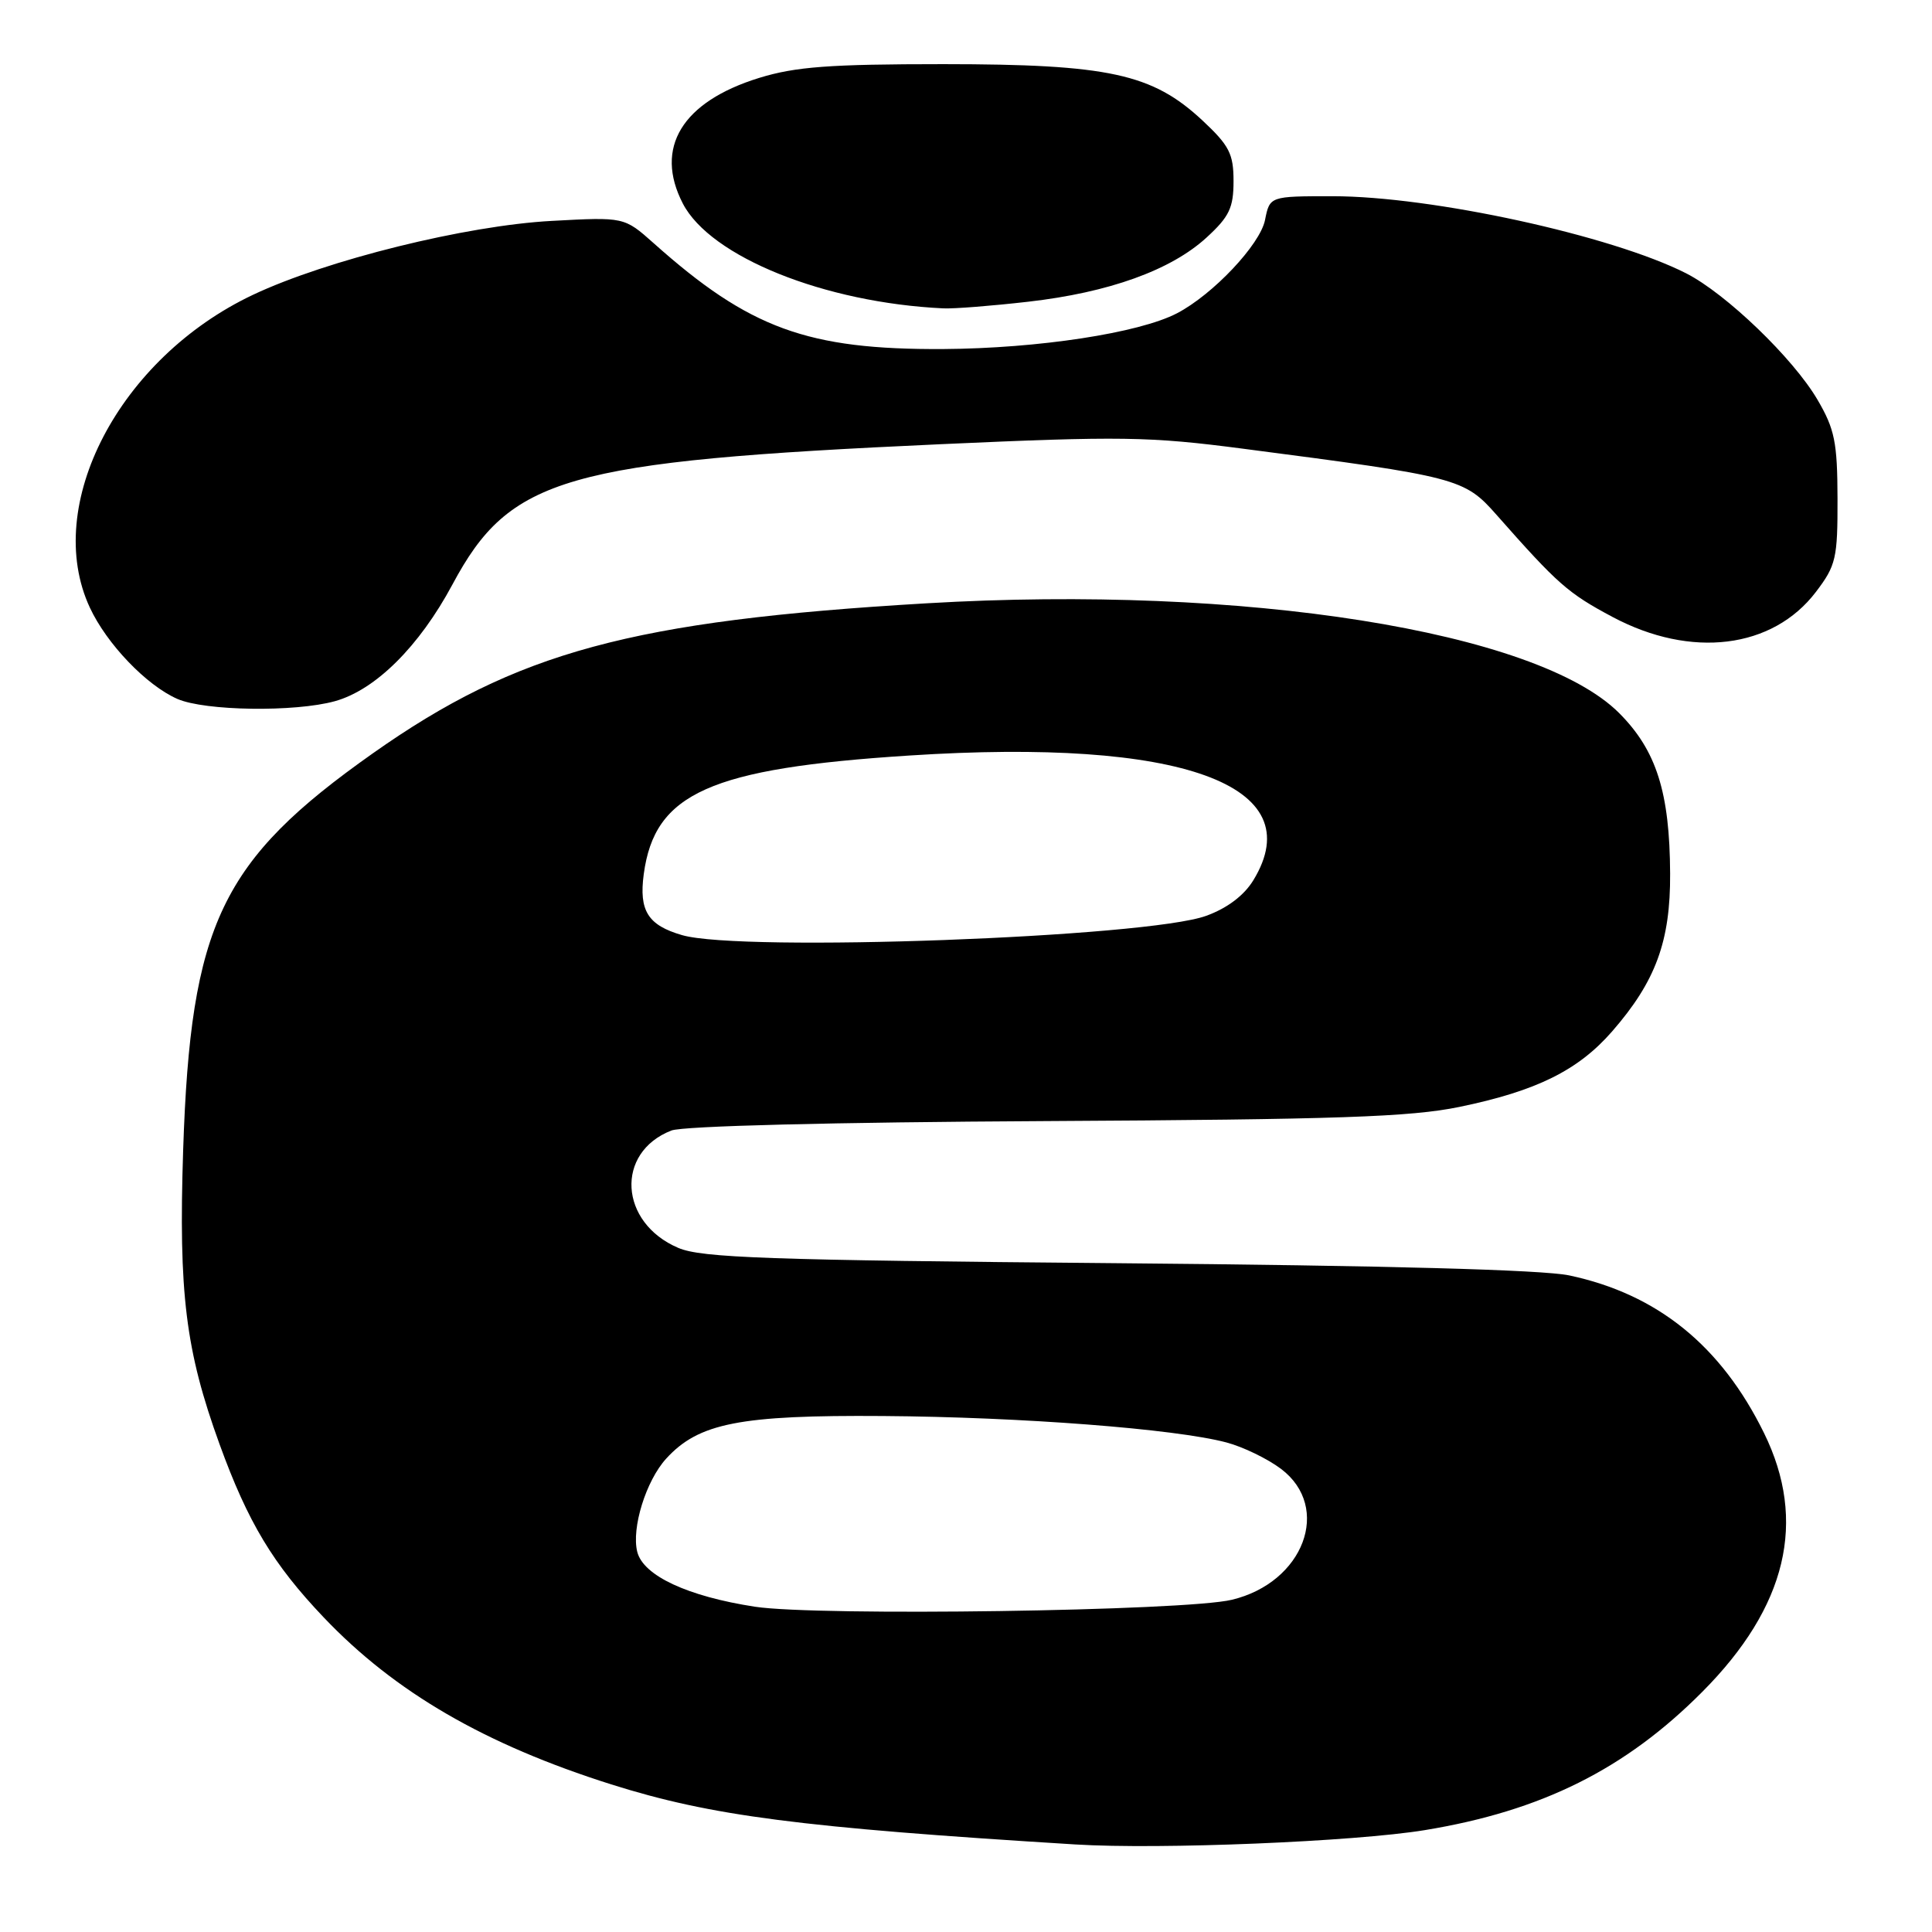 <?xml version="1.0" encoding="UTF-8" standalone="no"?>
<!DOCTYPE svg PUBLIC "-//W3C//DTD SVG 1.1//EN" "http://www.w3.org/Graphics/SVG/1.1/DTD/svg11.dtd" >
<svg xmlns="http://www.w3.org/2000/svg" xmlns:xlink="http://www.w3.org/1999/xlink" version="1.1" viewBox="0 0 256 256">
 <g >
 <path fill="currentColor"
d=" M 188.80 242.50 C 204.27 239.96 215.37 234.43 225.57 224.17 C 236.78 212.90 239.48 201.56 233.74 189.88 C 228.06 178.32 219.62 171.48 207.94 169.00 C 204.38 168.25 183.63 167.69 148.00 167.38 C 101.68 166.98 92.95 166.67 89.87 165.35 C 82.04 162.01 81.50 152.71 88.96 149.80 C 90.48 149.20 110.40 148.70 138.50 148.55 C 177.24 148.34 186.89 148.01 193.39 146.67 C 203.57 144.57 209.12 141.83 213.62 136.66 C 219.39 130.04 221.35 124.71 221.30 115.76 C 221.25 104.98 219.48 99.43 214.54 94.48 C 203.68 83.62 164.80 77.46 122.80 79.94 C 83.71 82.24 68.45 86.38 49.39 99.83 C 29.28 114.03 25.26 122.43 24.27 152.36 C 23.65 171.36 24.58 178.93 29.09 191.36 C 32.85 201.72 36.18 207.26 42.90 214.32 C 52.33 224.23 64.24 231.14 80.99 236.44 C 94.26 240.63 106.04 242.15 142.50 244.40 C 153.72 245.09 179.47 244.03 188.80 242.50 Z  M 44.38 92.91 C 49.75 91.42 55.55 85.66 59.95 77.45 C 67.58 63.20 74.80 61.13 124.62 58.86 C 148.54 57.78 152.27 57.83 164.74 59.46 C 193.18 63.16 194.03 63.38 198.29 68.21 C 206.42 77.42 207.76 78.60 213.67 81.75 C 224.09 87.30 234.88 85.97 240.62 78.43 C 243.28 74.93 243.50 73.99 243.48 66.05 C 243.46 58.60 243.11 56.87 240.83 52.97 C 237.60 47.46 228.72 38.92 223.43 36.22 C 213.55 31.20 189.73 26.00 176.57 26.00 C 168.25 26.00 168.25 26.00 167.62 29.16 C 166.97 32.41 160.72 39.03 155.96 41.51 C 150.93 44.13 137.58 46.17 125.00 46.25 C 106.99 46.35 99.28 43.53 86.61 32.22 C 82.71 28.75 82.71 28.75 73.11 29.27 C 61.75 29.88 43.29 34.45 33.53 39.06 C 15.80 47.44 5.61 66.95 11.90 80.50 C 14.14 85.32 19.40 90.81 23.50 92.61 C 27.16 94.21 39.08 94.38 44.38 92.91 Z  M 136.24 39.98 C 146.94 38.76 155.16 35.80 159.88 31.47 C 162.89 28.71 163.45 27.53 163.45 24.00 C 163.45 20.38 162.89 19.29 159.33 15.96 C 152.68 9.76 146.92 8.51 125.00 8.50 C 109.93 8.50 105.41 8.84 100.60 10.32 C 90.37 13.48 86.66 19.58 90.48 26.97 C 94.14 34.03 109.25 40.12 125.00 40.86 C 126.38 40.93 131.43 40.53 136.24 39.98 Z  M 100.04 212.90 C 91.12 211.53 85.24 208.79 84.44 205.63 C 83.65 202.48 85.60 196.21 88.27 193.28 C 92.57 188.56 98.04 187.49 117.00 187.63 C 135.33 187.76 155.71 189.33 162.50 191.13 C 164.70 191.71 167.96 193.29 169.75 194.64 C 176.50 199.75 172.76 209.70 163.22 211.98 C 157.03 213.47 108.37 214.17 100.04 212.90 Z  M 90.38 123.91 C 85.85 122.60 84.65 120.68 85.30 115.83 C 86.74 105.09 94.07 101.81 120.50 100.11 C 156.57 97.77 173.78 104.01 166.08 116.63 C 164.85 118.65 162.62 120.34 159.83 121.35 C 152.02 124.21 98.23 126.19 90.38 123.91 Z "/>
</g>
</svg>